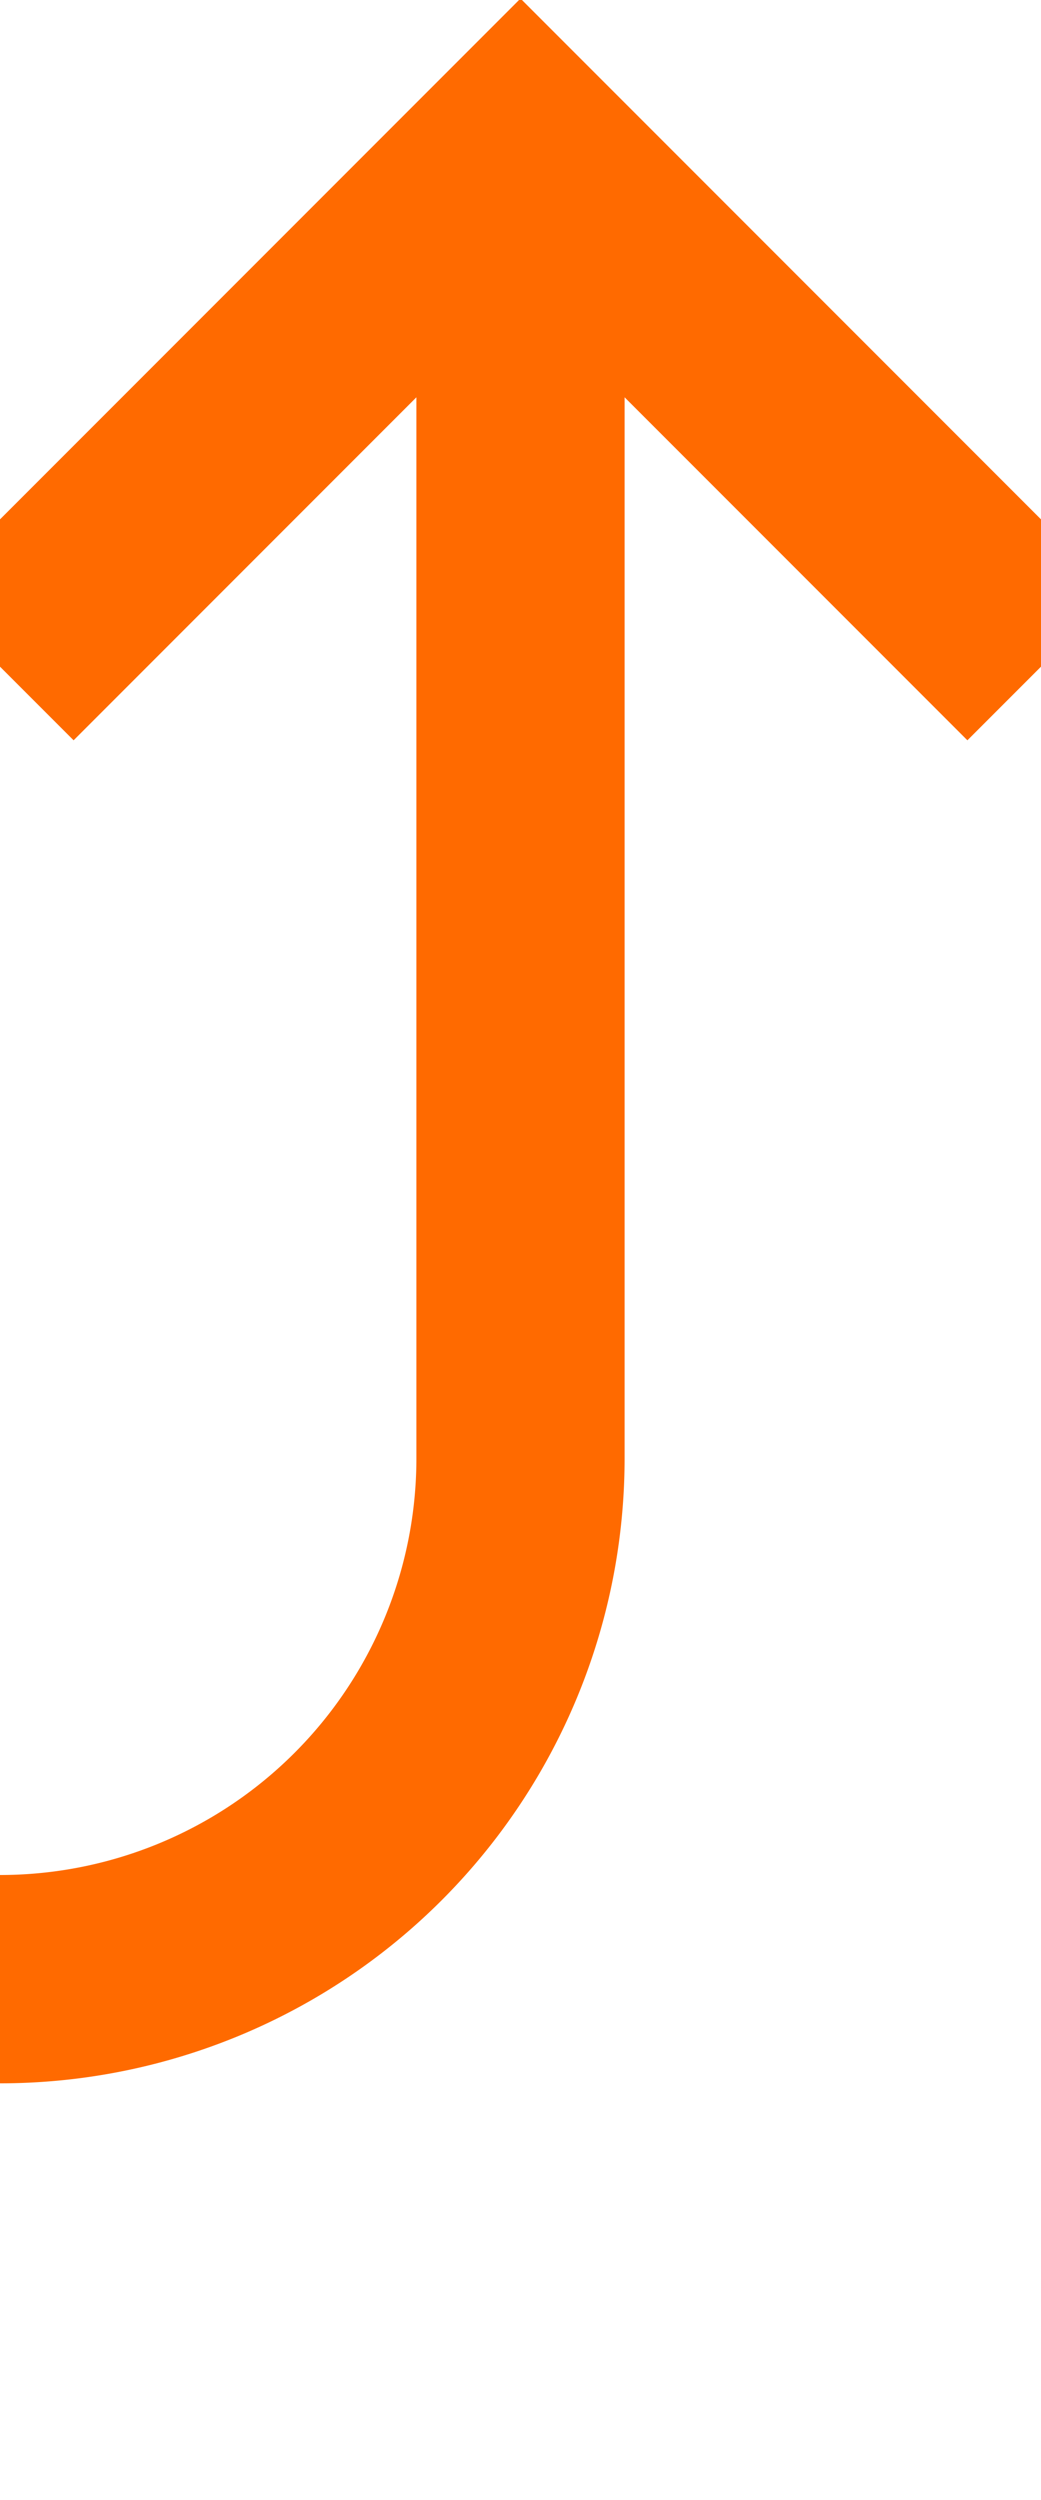 ﻿<?xml version="1.0" encoding="utf-8"?>
<svg version="1.1" xmlns:xlink="http://www.w3.org/1999/xlink" width="10px" height="24px" preserveAspectRatio="xMidYMin meet" viewBox="1001 831  8 24" xmlns="http://www.w3.org/2000/svg">
  <path d="M 217 735  L 217 845  A 5 5 0 0 0 222 850 L 1000 850  A 5 5 0 0 0 1005 845 L 1005 833  " stroke-width="2" stroke="#ff6a00" fill="none" />
  <path d="M 1000.707 838.107  L 1005 833.814  L 1009.293 838.107  L 1010.707 836.693  L 1005.707 831.693  L 1005 830.986  L 1004.293 831.693  L 999.293 836.693  L 1000.707 838.107  Z " fill-rule="nonzero" fill="#ff6a00" stroke="none" />
</svg>